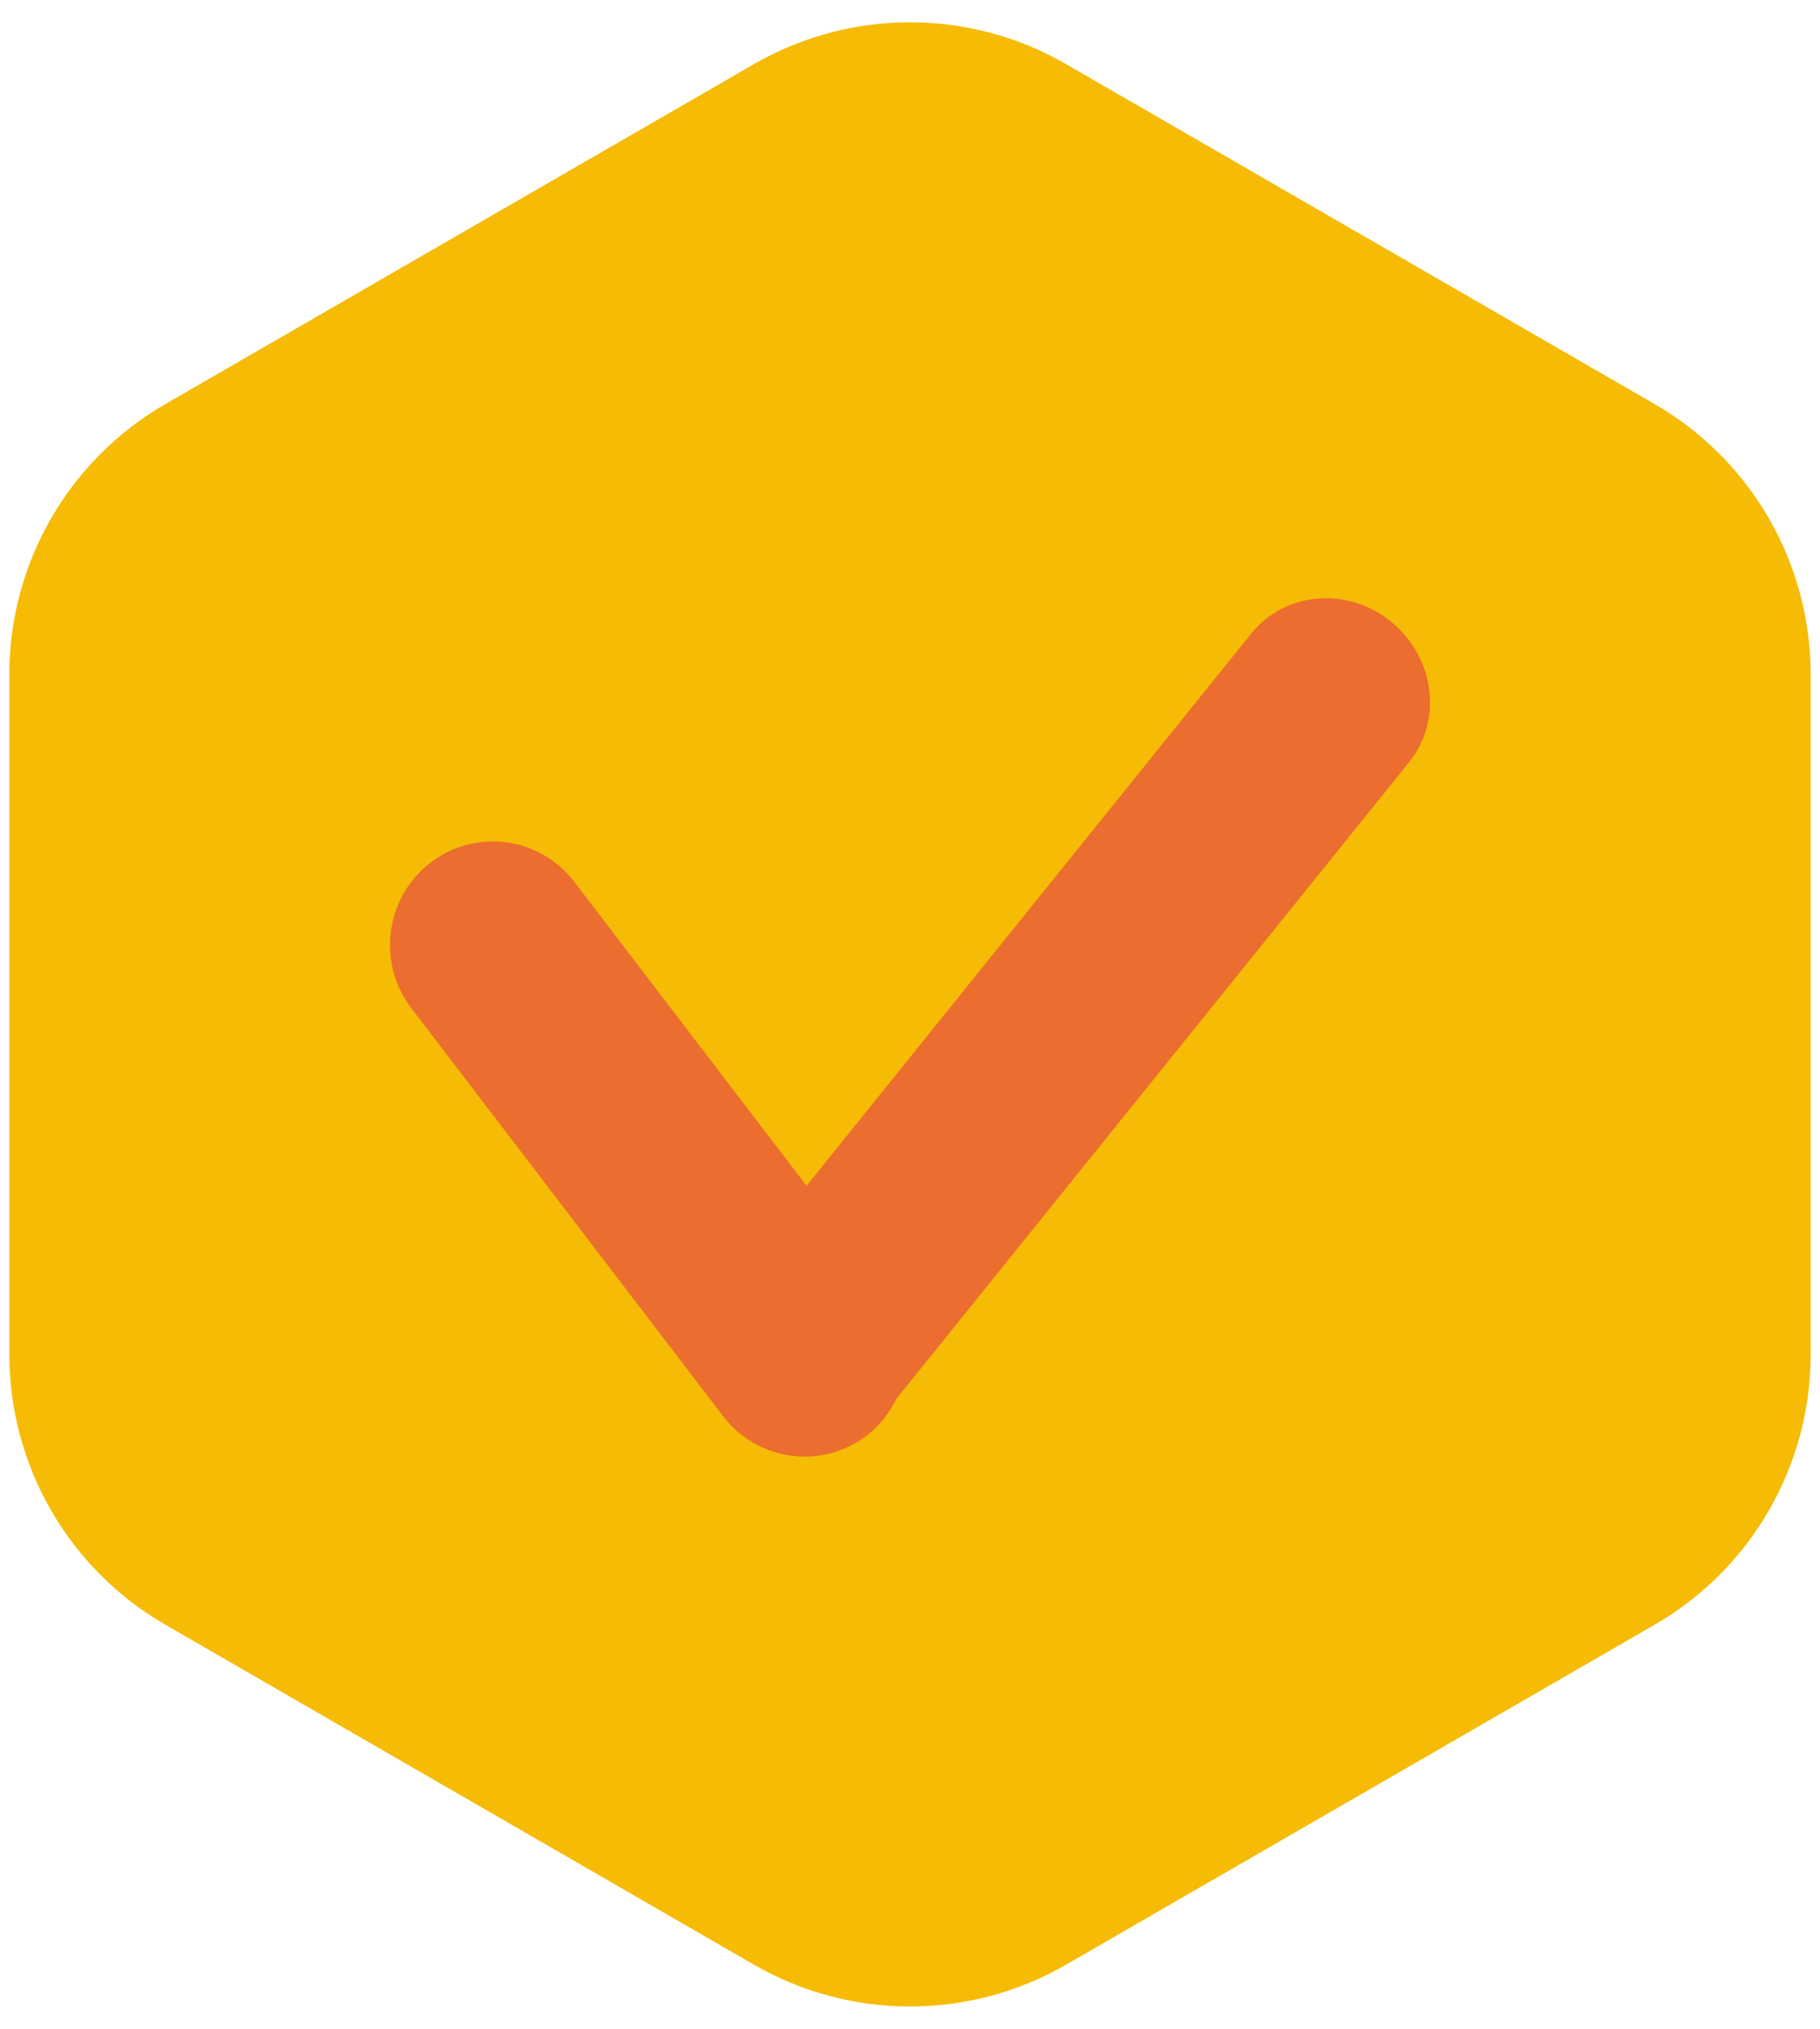 <?xml version="1.0" encoding="UTF-8"?>
<svg width="70px" height="78px" viewBox="0 0 70 78" version="1.1" xmlns="http://www.w3.org/2000/svg" xmlns:xlink="http://www.w3.org/1999/xlink">
    <!-- Generator: Sketch 58 (84663) - https://sketch.com -->
    <title>check icon</title>
    <desc>Created with Sketch.</desc>
    <g id="Page-1" stroke="none" stroke-width="1" fill="none" fill-rule="evenodd">
        <g id="check-icon" transform="translate(-5, -1)">
            <path d="M46,3.464 L68.641,16.536 C72.354,18.679 74.641,22.641 74.641,26.928 L74.641,53.072 C74.641,57.359 72.354,61.321 68.641,63.464 L46,76.536 C42.287,78.679 37.713,78.679 34,76.536 L11.359,63.464 C7.646,61.321 5.359,57.359 5.359,53.072 L5.359,26.928 C5.359,22.641 7.646,18.679 11.359,16.536 L34,3.464 C37.713,1.321 42.287,1.321 46,3.464 Z" id="Polygon" fill="#F6BB05"></path>
            <g id="tick-mark" transform="translate(20, 24)" fill="#EB6D2F" fill-rule="nonzero">
                <path d="M38.513,0.91 C36.839,-0.458 34.431,-0.261 33.133,1.348 L16.021,22.59 L7.089,10.904 C5.757,9.162 3.274,8.836 1.544,10.176 C-0.188,11.517 -0.511,14.018 0.821,15.762 L12.81,31.447 C14.142,33.188 16.626,33.515 18.356,32.174 C18.85,31.792 19.215,31.309 19.474,30.782 L39.197,6.302 C40.494,4.691 40.187,2.278 38.513,0.91 Z" id="Path"></path>
            </g>
        </g>
    </g>
</svg>